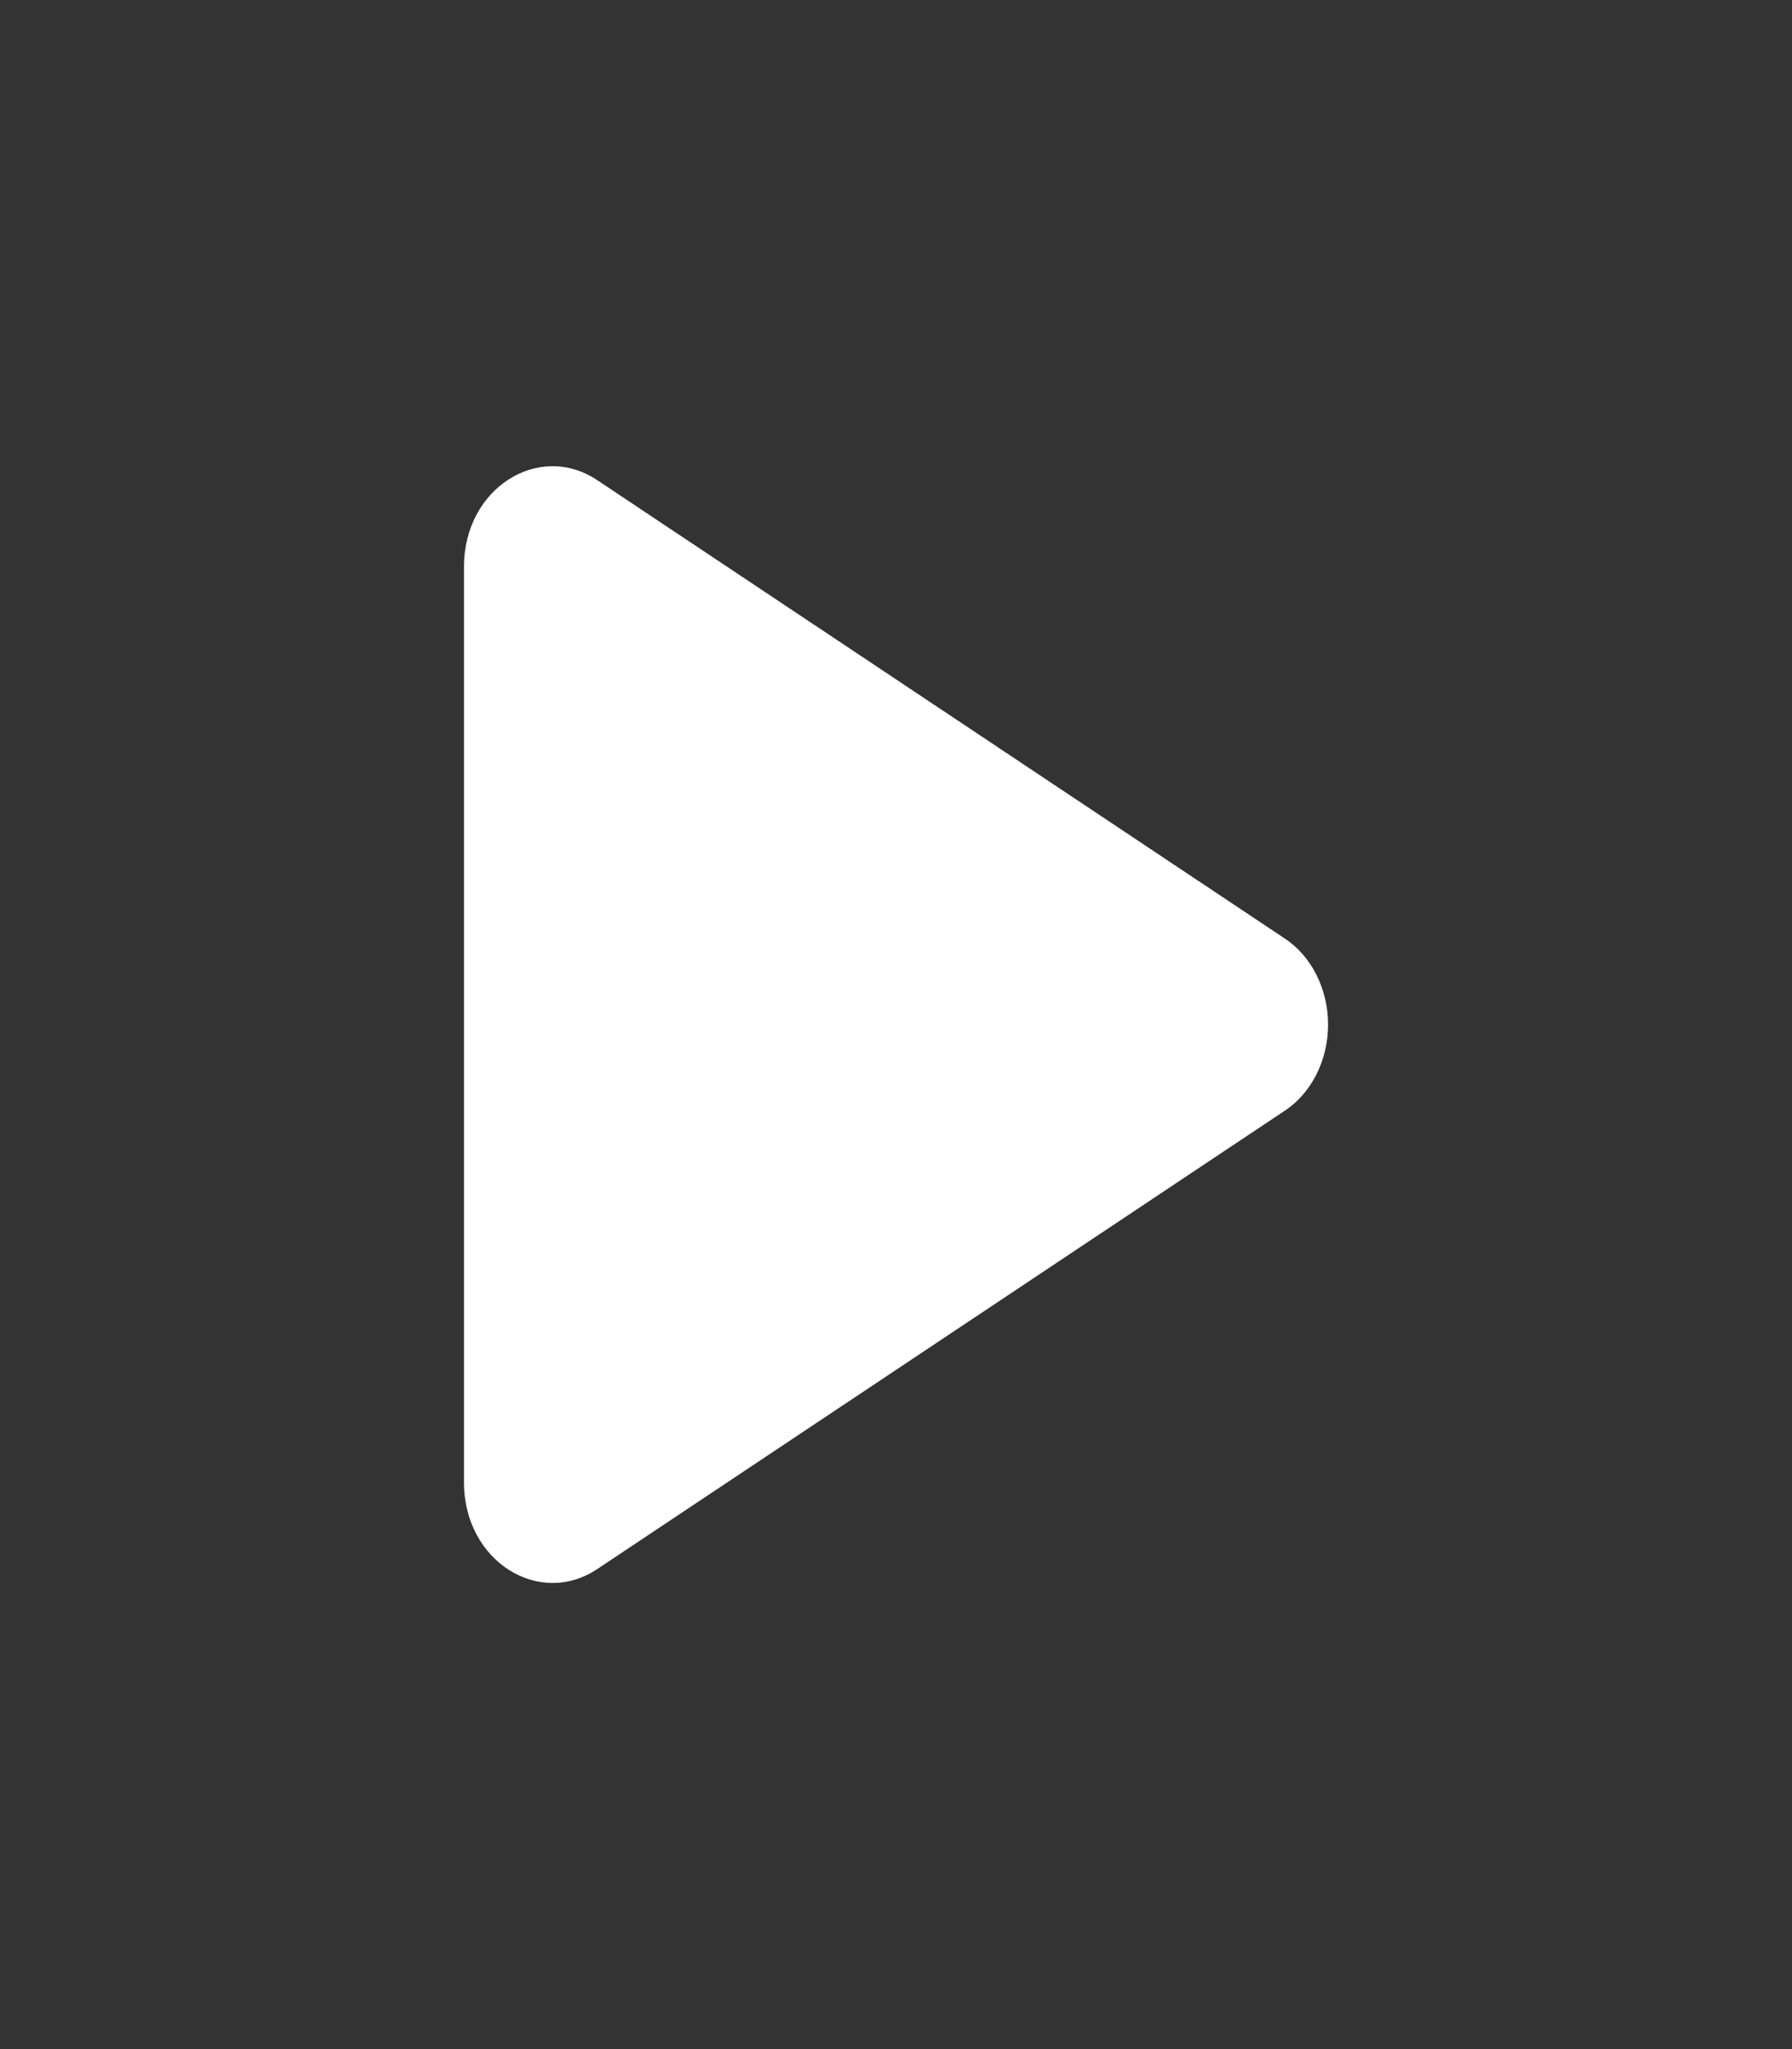 <svg width="28" height="32" viewBox="0 0 28 32" fill="none" xmlns="http://www.w3.org/2000/svg">
<rect x="0" y="0" width="28" height="32" fill="#333333" stroke="none"/>
<g id="bi:play-fill">
<path id="Vector" d="M20.068 17.35L9.331 24.504C8.419 25.11 7.25 24.376 7.25 23.153V8.847C7.25 7.626 8.418 6.89 9.331 7.498L20.068 14.652C20.276 14.787 20.448 14.984 20.568 15.221C20.688 15.458 20.751 15.727 20.751 16.001C20.751 16.275 20.688 16.544 20.568 16.781C20.448 17.018 20.276 17.215 20.068 17.35Z" fill="white"/>
</g>
</svg>
